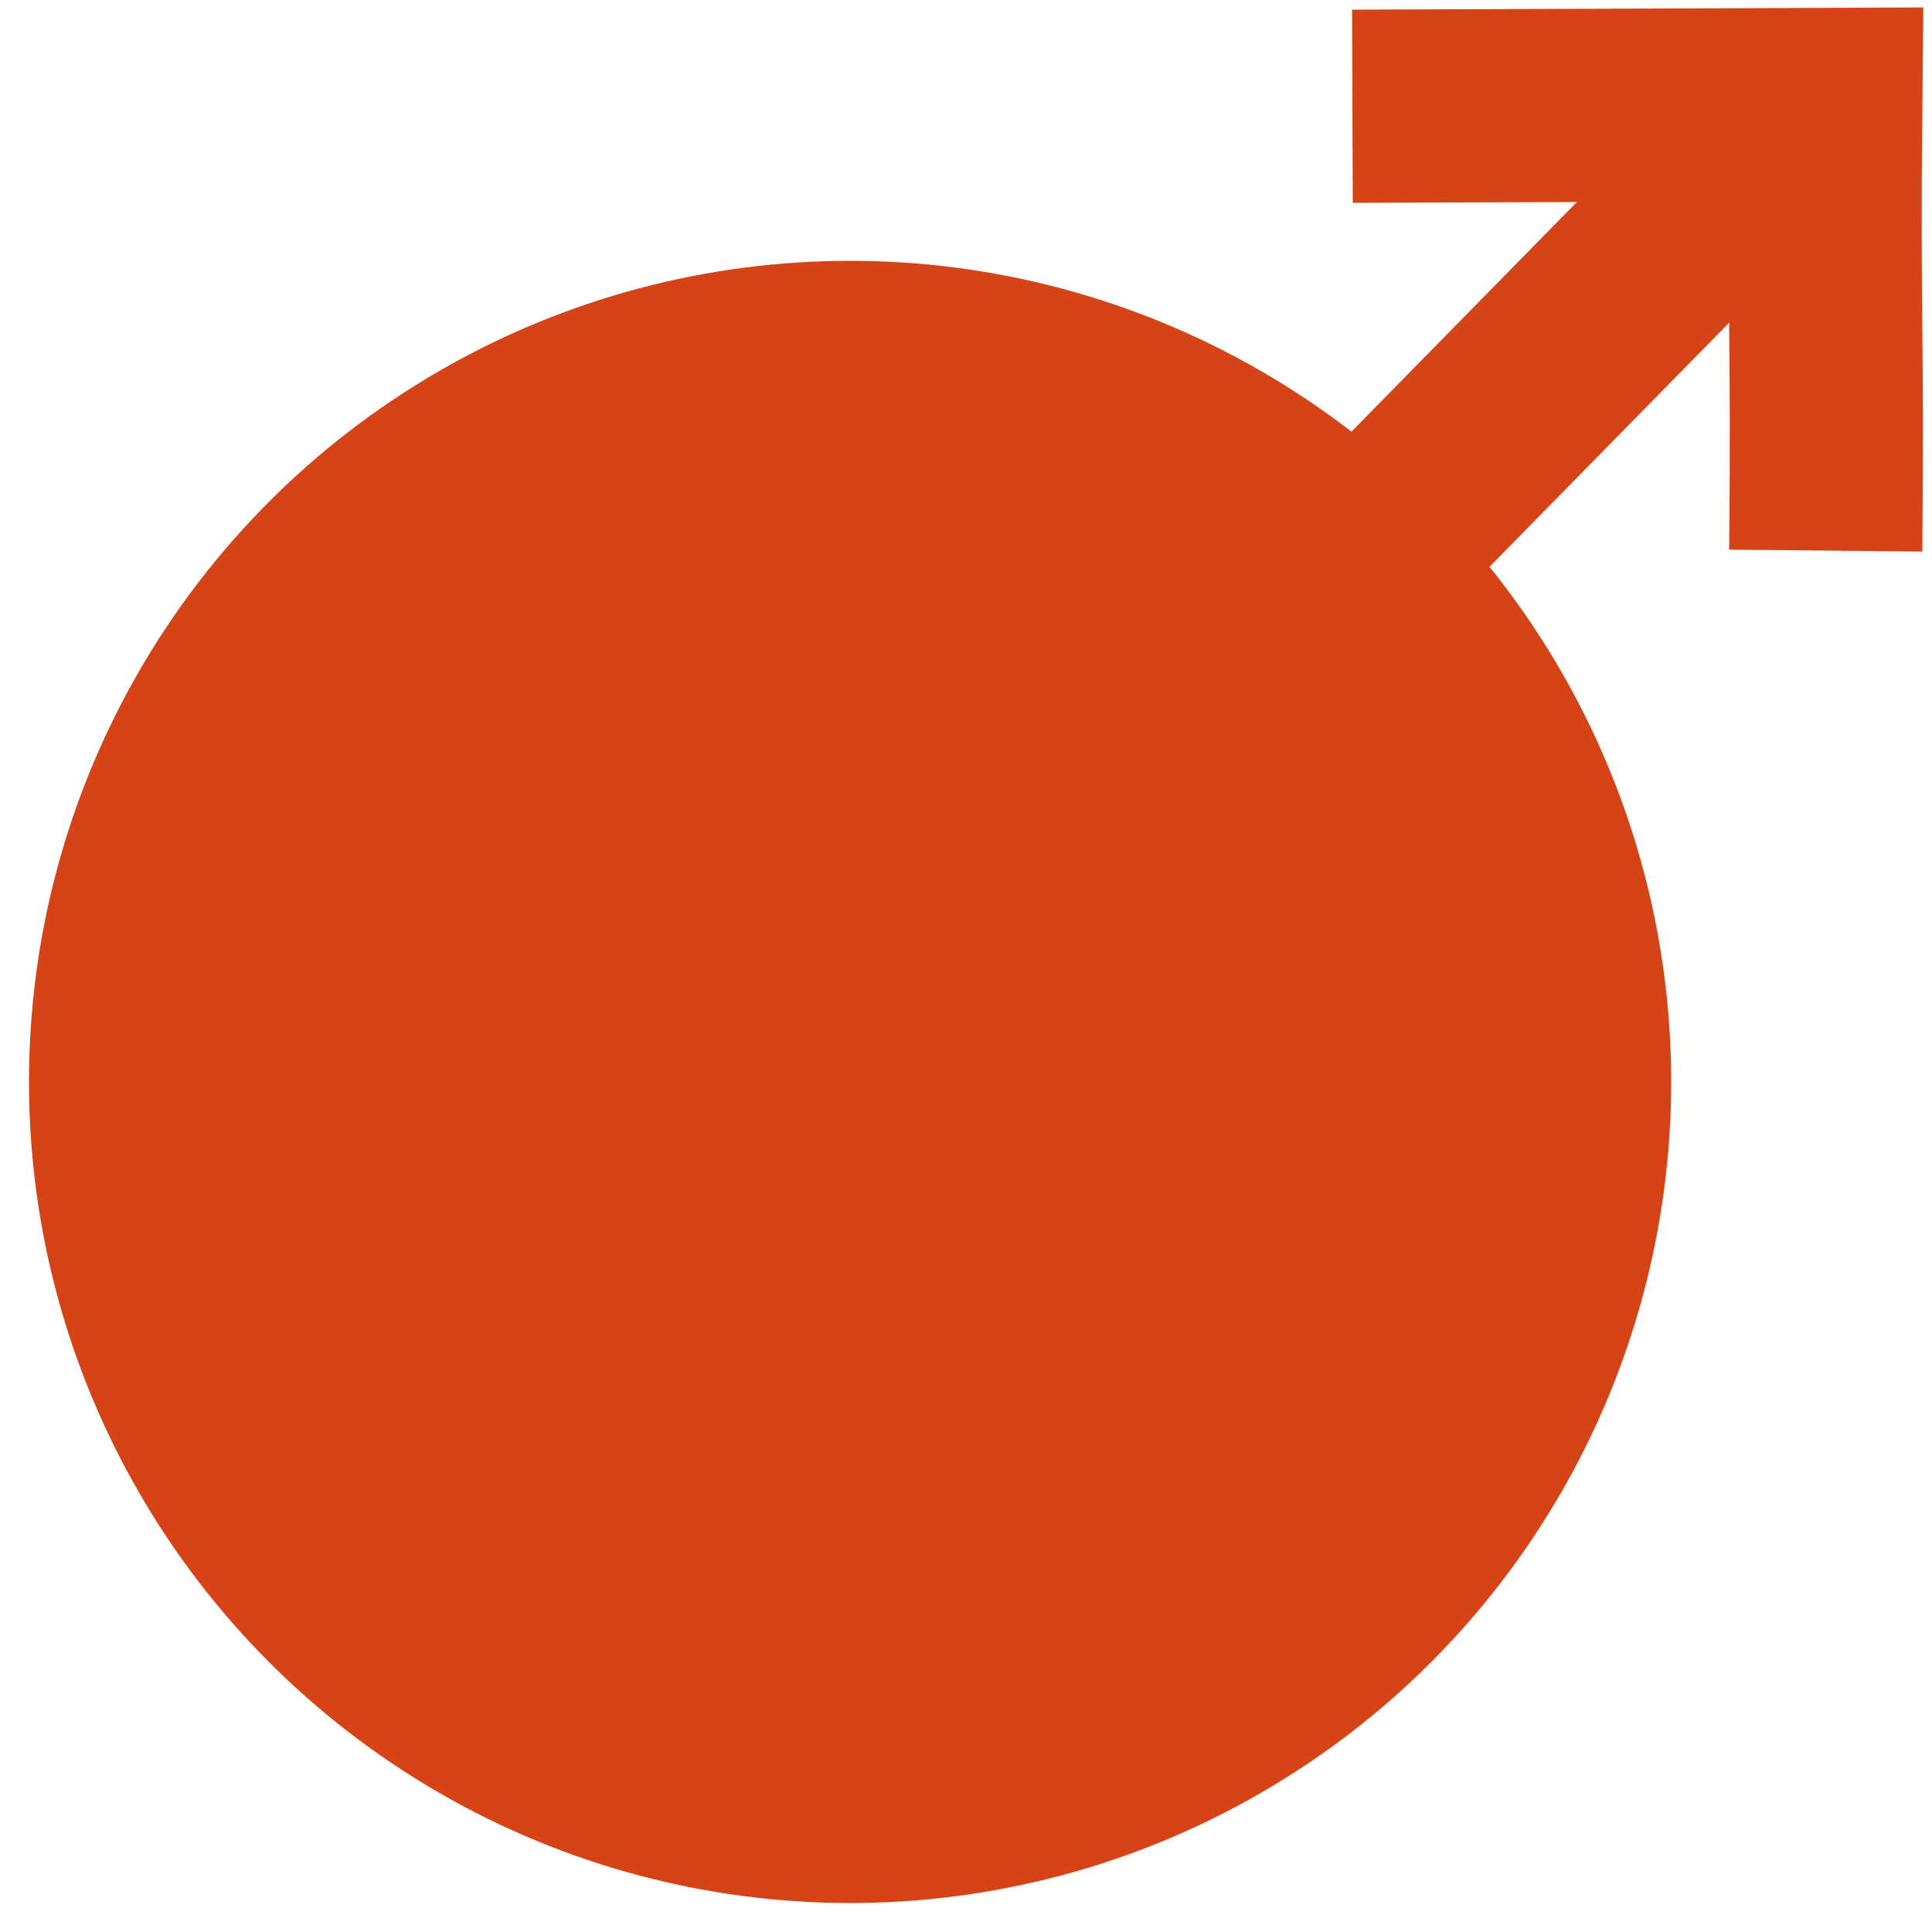 <svg id="レイヤー_1" data-name="レイヤー 1" xmlns="http://www.w3.org/2000/svg" viewBox="0 0 200 200"><defs><style>.cls-1{fill:#d64317;}.cls-2{fill:none;stroke:#d64317;stroke-miterlimit:10;stroke-width:20px;}</style></defs><title>アートボード 8</title><circle class="cls-1" cx="88" cy="112" r="85"/><line class="cls-2" x1="186" y1="12" x2="79" y2="121"/><path class="cls-2" d="M140,11l49-.19c-.23,23,.23,23.19,0,46.19"/></svg>